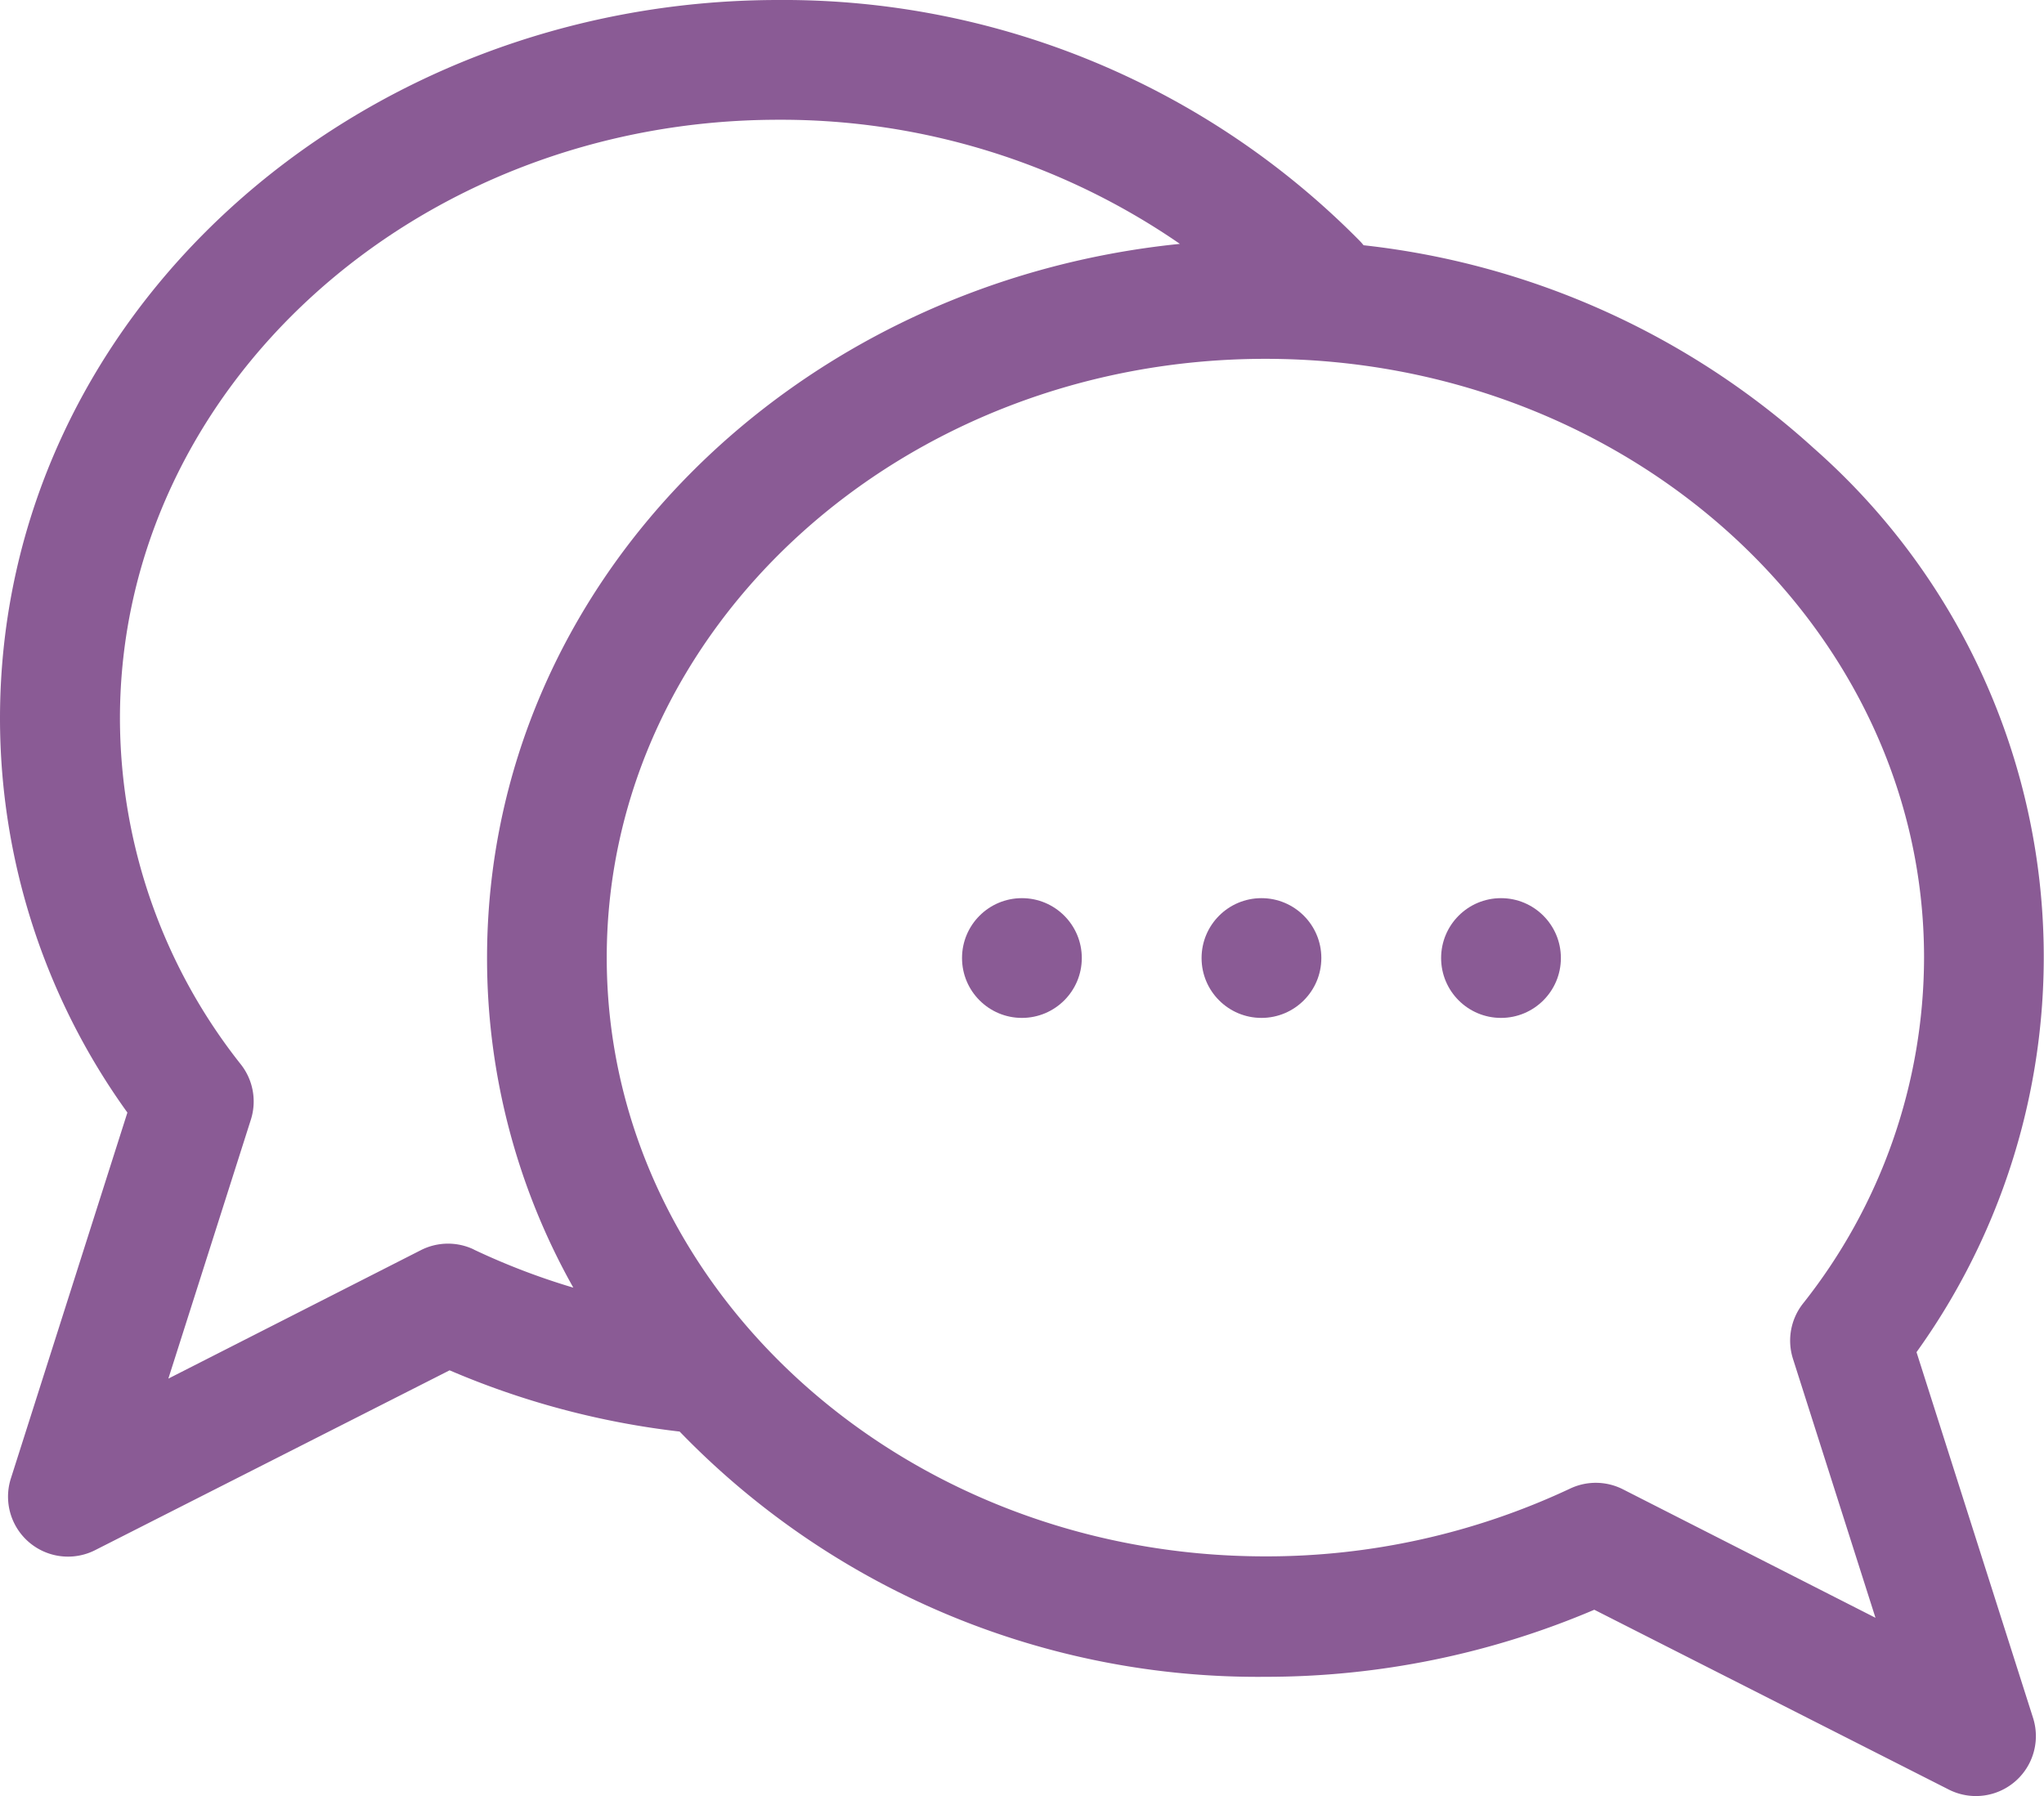 <svg xmlns="http://www.w3.org/2000/svg" width="23.858" height="20.969" viewBox="0 0 23.858 20.969">
  <g id="bubble-chat" transform="translate(0 -31)">
    <path id="Path_69" data-name="Path 69" d="M22.37,46.785a7.91,7.91,0,0,0-1.2-10.553,9.332,9.332,0,0,0-5.254-2.369c-.012-.015-.025-.03-.039-.045A9.445,9.445,0,0,0,9.086,31C4.15,31,0,34.678,0,39.388a7.873,7.873,0,0,0,1.487,4.6L.126,48.262a.7.7,0,0,0,.983.835l4.139-2.1a9.6,9.6,0,0,0,2.685.715,9.383,9.383,0,0,0,6.838,2.863,9.775,9.775,0,0,0,3.838-.783l4.139,2.1a.7.7,0,0,0,.983-.835ZM5.53,45.586a.7.7,0,0,0-.617.008l-2.948,1.5.963-3.023a.7.7,0,0,0-.115-.643A6.518,6.518,0,0,1,1.4,39.388c0-3.854,3.449-6.99,7.688-6.99a8.2,8.2,0,0,1,4.684,1.449C9.28,34.3,5.685,37.8,5.685,42.184a7.836,7.836,0,0,0,1.007,3.848,8.087,8.087,0,0,1-1.162-.445Zm13.413,2.8a.7.7,0,0,0-.617-.008,8.335,8.335,0,0,1-3.556.791c-4.239,0-7.688-3.136-7.688-6.99s3.449-6.99,7.688-6.99,7.688,3.136,7.688,6.99a6.517,6.517,0,0,1-1.415,4.041.7.7,0,0,0-.115.643l.963,3.023Z" transform="translate(0 0)" fill="#8a5b95"/>
    <circle id="Ellipse_2" data-name="Ellipse 2" cx="0.699" cy="0.699" r="0.699" transform="translate(11.229 41.485)" fill="#8a5b95"/>
    <circle id="Ellipse_3" data-name="Ellipse 3" cx="0.699" cy="0.699" r="0.699" transform="translate(14.025 41.485)" fill="#8a5b95"/>
    <circle id="Ellipse_4" data-name="Ellipse 4" cx="0.699" cy="0.699" r="0.699" transform="translate(16.821 41.485)" fill="#8a5b95"/>
  </g>
</svg>
